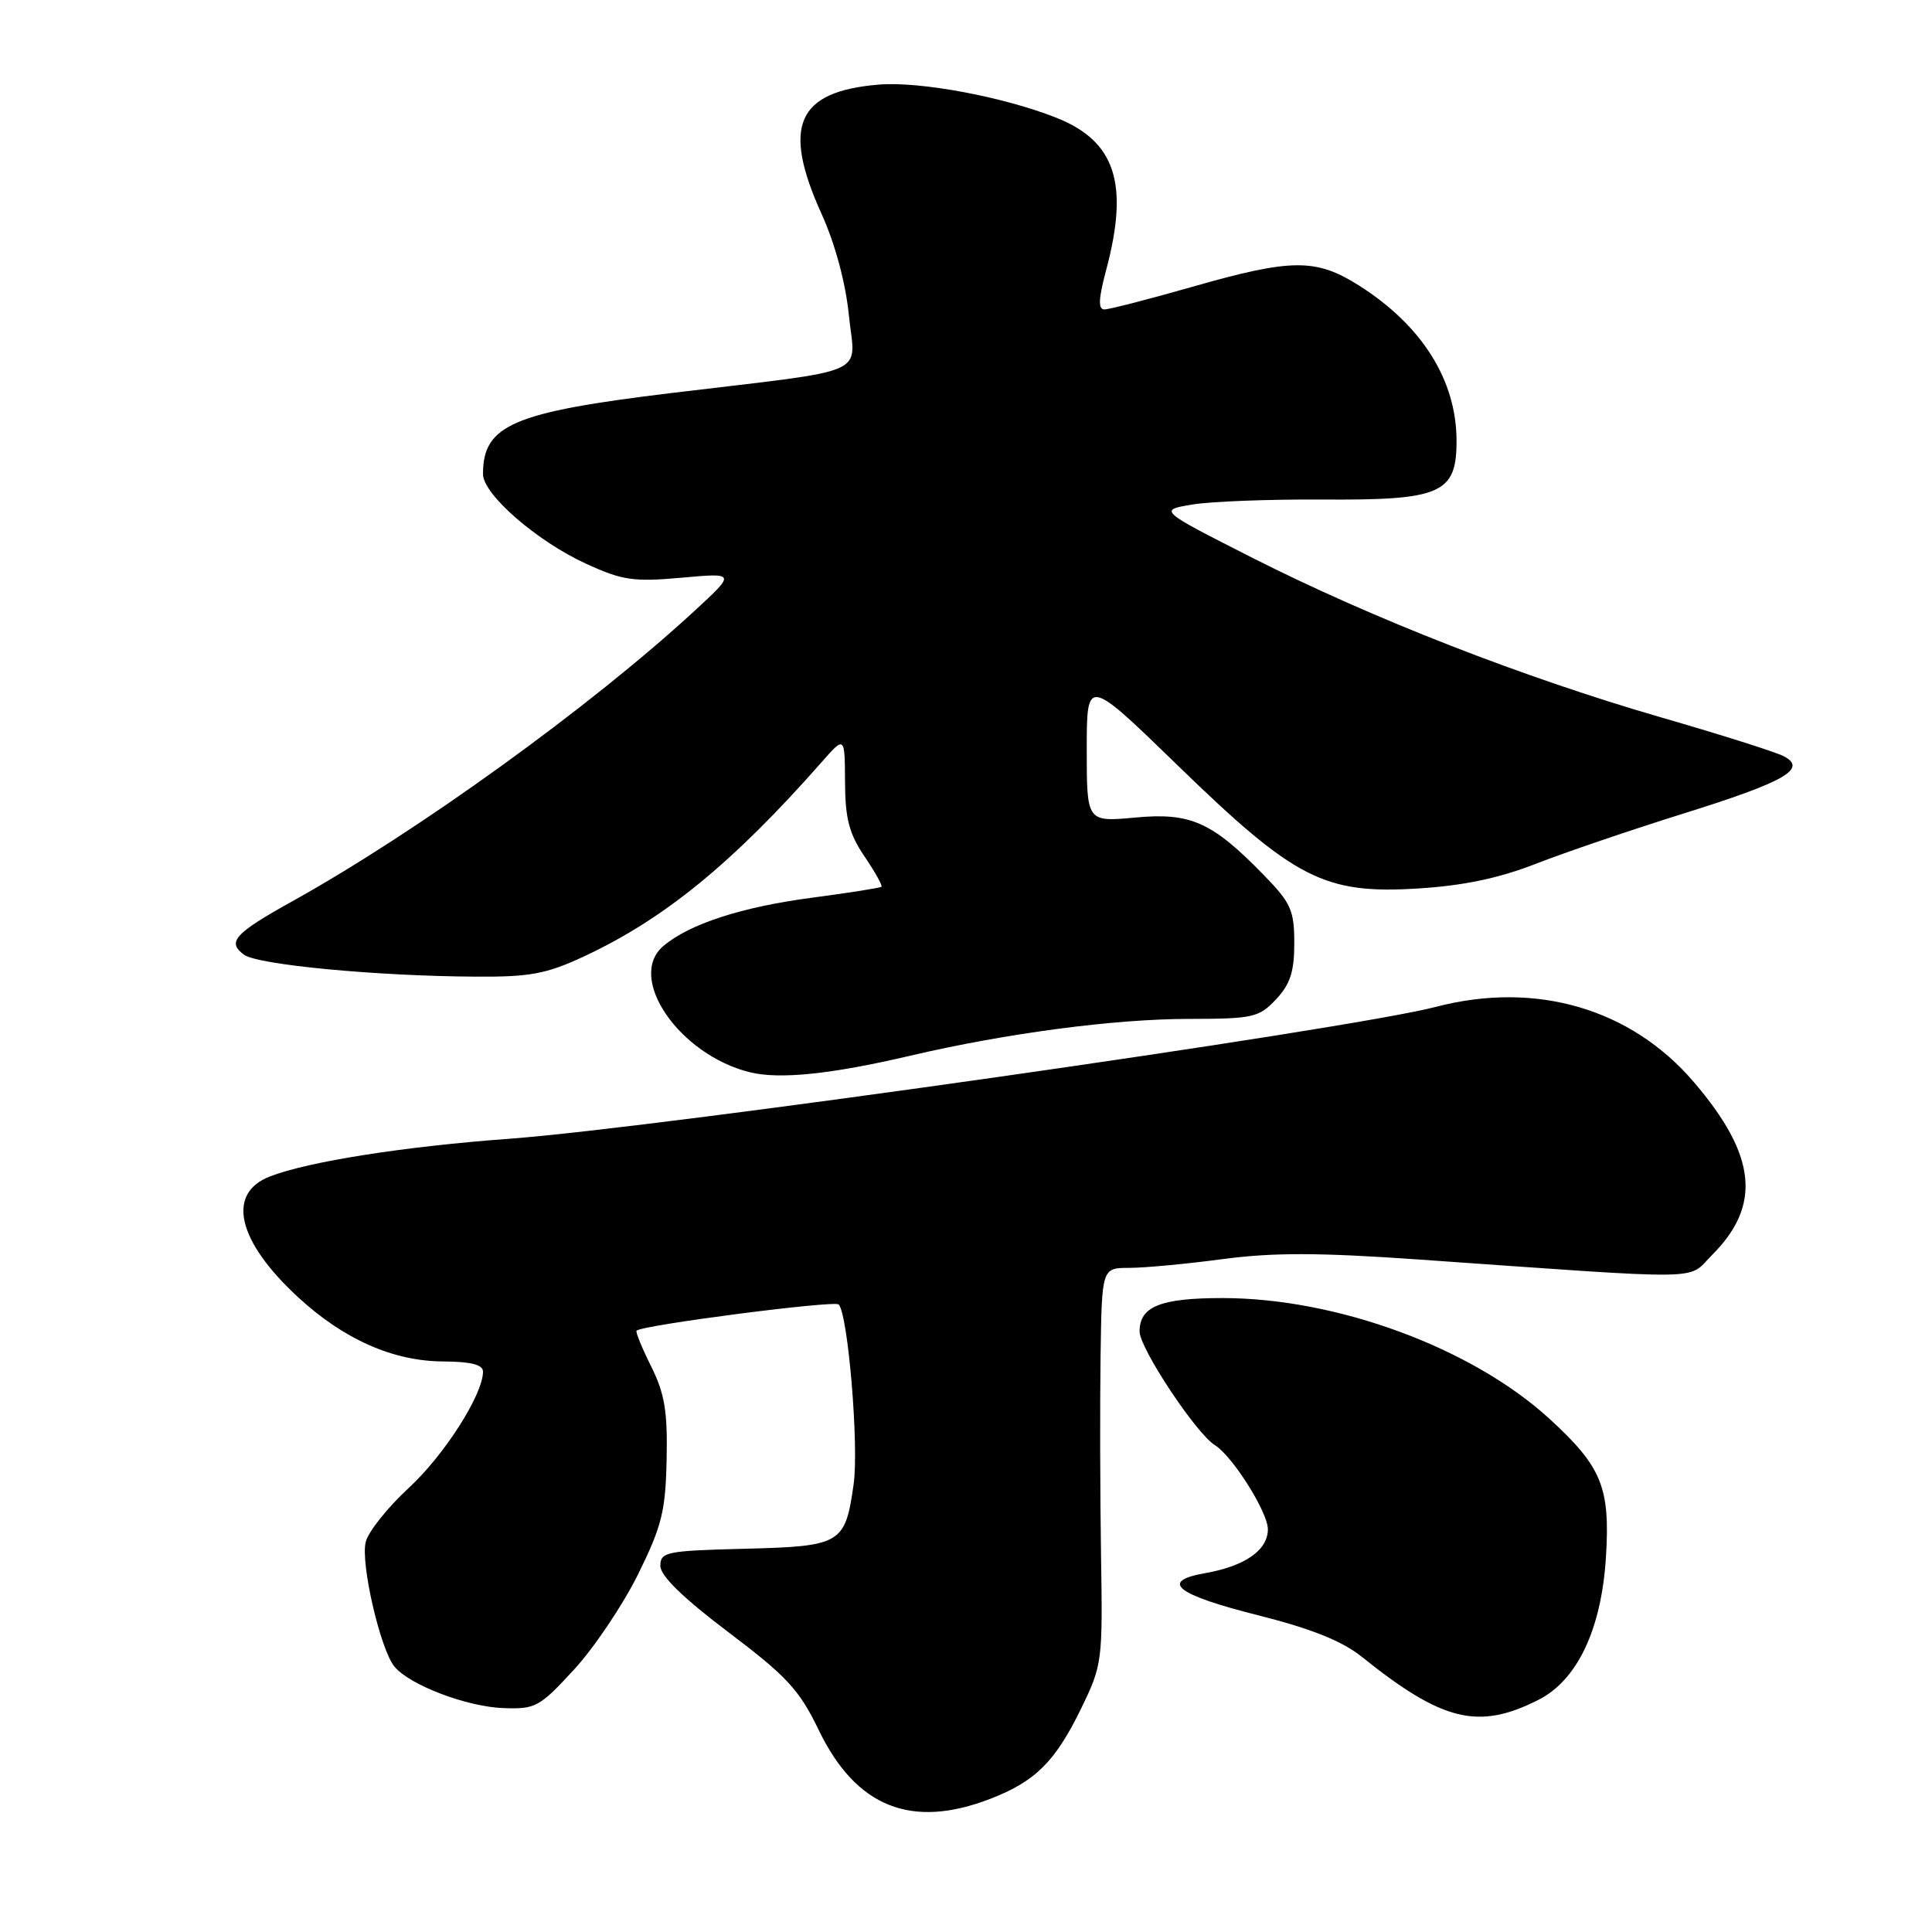 <?xml version="1.0" encoding="UTF-8" standalone="no"?>
<!DOCTYPE svg PUBLIC "-//W3C//DTD SVG 1.1//EN" "http://www.w3.org/Graphics/SVG/1.1/DTD/svg11.dtd" >
<svg xmlns="http://www.w3.org/2000/svg" xmlns:xlink="http://www.w3.org/1999/xlink" version="1.1" viewBox="0 0 256 256">
 <g >
 <path fill="currentColor"
d=" M 131.23 238.35 C 137.17 236.05 139.80 233.45 143.20 226.50 C 146.07 220.61 146.12 220.23 145.89 206.00 C 145.77 198.03 145.74 186.21 145.83 179.75 C 146.00 168.00 146.00 168.00 149.64 168.00 C 151.64 168.00 157.20 167.48 162.00 166.84 C 168.69 165.95 174.76 165.96 188.11 166.90 C 227.00 169.63 223.47 169.68 226.84 166.31 C 233.44 159.71 232.76 153.11 224.46 143.40 C 216.12 133.63 203.52 129.96 190.28 133.41 C 178.69 136.44 87.61 149.40 67.50 150.89 C 53.52 151.92 40.92 153.90 35.78 155.88 C 29.96 158.12 31.43 164.45 39.50 171.89 C 45.56 177.48 52.10 180.37 58.75 180.40 C 62.42 180.42 64.00 180.83 64.00 181.75 C 64.00 184.79 58.87 192.82 54.15 197.17 C 51.36 199.74 48.80 202.96 48.46 204.32 C 47.75 207.12 50.40 218.57 52.27 220.84 C 54.28 223.27 61.82 226.15 66.68 226.33 C 70.96 226.49 71.49 226.20 76.06 221.23 C 78.73 218.33 82.54 212.65 84.54 208.62 C 87.69 202.23 88.19 200.26 88.33 193.39 C 88.47 187.01 88.07 184.65 86.28 181.05 C 85.06 178.61 84.19 176.48 84.35 176.32 C 85.09 175.58 110.57 172.28 111.13 172.85 C 112.37 174.14 113.83 191.62 113.11 196.67 C 111.99 204.60 111.49 204.89 98.65 205.22 C 88.30 205.48 87.50 205.64 87.50 207.48 C 87.50 208.80 90.49 211.72 96.50 216.26 C 104.27 222.13 105.91 223.90 108.50 229.27 C 113.43 239.46 120.77 242.40 131.23 238.35 Z  M 203.85 225.24 C 208.99 222.64 212.18 215.93 212.79 206.42 C 213.38 197.10 212.27 194.36 205.27 187.96 C 195.01 178.59 177.15 172.00 161.99 172.00 C 153.77 172.00 151.00 173.11 151.00 176.43 C 151.00 178.64 158.49 189.95 160.98 191.49 C 163.31 192.93 168.00 200.37 168.00 202.63 C 168.00 205.40 164.98 207.52 159.69 208.45 C 153.58 209.52 155.81 211.29 166.70 214.03 C 173.78 215.82 177.83 217.44 180.44 219.53 C 191.13 228.11 195.89 229.27 203.85 225.24 Z  M 120.60 139.89 C 133.33 136.91 147.69 135.01 157.58 135.01 C 166.04 135.00 166.82 134.82 169.08 132.42 C 170.96 130.42 171.50 128.75 171.50 124.97 C 171.50 120.64 171.06 119.64 167.50 115.99 C 160.61 108.91 157.78 107.64 150.41 108.33 C 144.00 108.92 144.00 108.92 144.00 99.32 C 144.00 89.72 144.00 89.72 156.08 101.45 C 171.57 116.49 175.48 118.50 187.88 117.73 C 193.90 117.36 198.61 116.37 203.50 114.46 C 207.35 112.96 216.12 109.97 223.00 107.82 C 236.51 103.60 239.53 101.88 236.37 100.21 C 235.34 99.66 228.06 97.36 220.18 95.08 C 201.90 89.79 181.88 81.98 166.00 73.94 C 153.50 67.60 153.50 67.60 158.00 66.85 C 160.47 66.44 168.22 66.15 175.21 66.19 C 190.94 66.30 193.00 65.40 193.00 58.44 C 193.00 50.40 188.45 43.14 180.07 37.83 C 174.37 34.22 171.15 34.24 158.00 38.00 C 152.23 39.65 146.98 41.00 146.34 41.00 C 145.49 41.00 145.55 39.60 146.58 35.75 C 149.62 24.33 147.80 18.74 140.04 15.63 C 133.08 12.85 121.93 10.76 116.45 11.21 C 105.58 12.11 103.57 16.68 108.89 28.41 C 110.66 32.32 112.05 37.48 112.48 41.76 C 113.30 49.97 115.91 48.83 89.03 52.07 C 67.94 54.62 64.00 56.31 64.00 62.82 C 64.00 65.51 71.15 71.72 77.68 74.71 C 82.46 76.90 83.95 77.12 90.30 76.55 C 97.50 75.90 97.50 75.90 92.00 80.97 C 78.24 93.65 55.35 110.18 38.76 119.41 C 31.05 123.70 30.04 124.82 32.34 126.51 C 34.17 127.84 49.91 129.34 63.00 129.41 C 70.23 129.46 72.38 129.06 77.38 126.73 C 88.01 121.78 97.11 114.34 108.86 101.00 C 111.94 97.50 111.94 97.50 111.97 103.61 C 111.99 108.48 112.52 110.48 114.55 113.48 C 115.95 115.54 116.96 117.36 116.80 117.50 C 116.63 117.65 112.53 118.30 107.67 118.94 C 98.29 120.17 91.30 122.44 87.88 125.37 C 82.99 129.56 90.00 139.76 99.36 142.08 C 103.29 143.05 110.15 142.34 120.60 139.89 Z "/>
</g>
</svg>